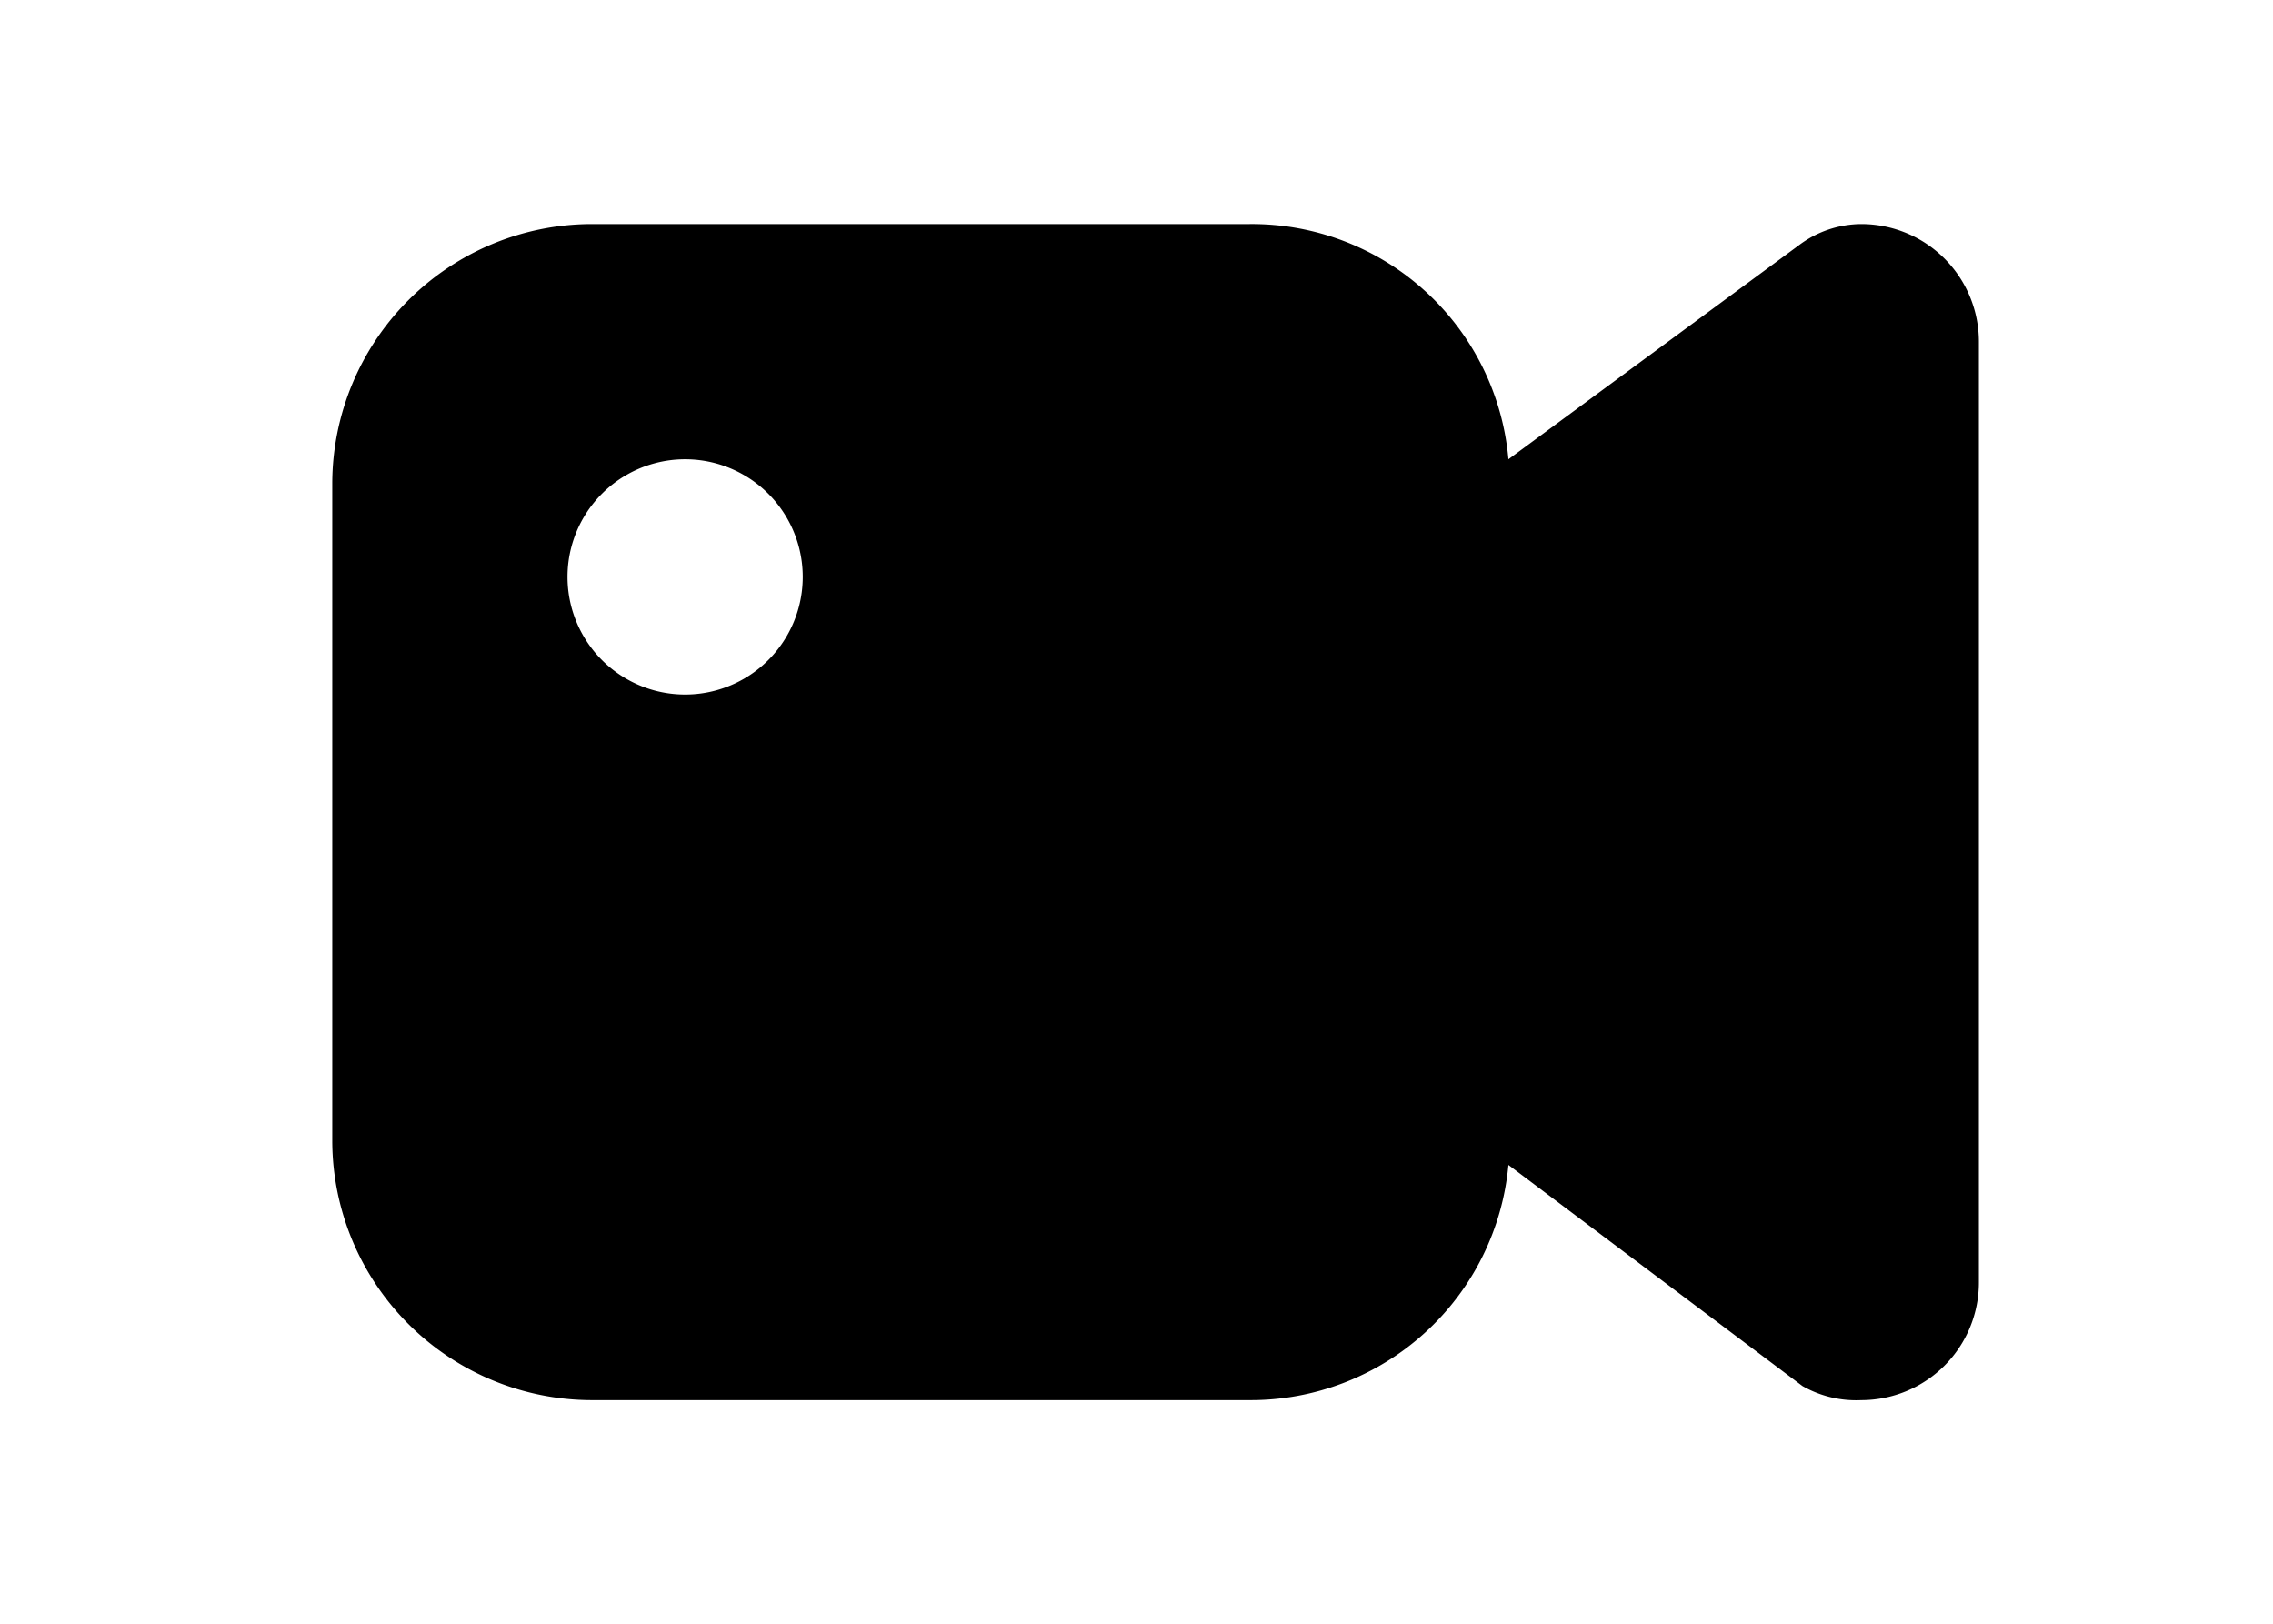 <?xml version="1.0" standalone="no"?><!DOCTYPE svg PUBLIC "-//W3C//DTD SVG 1.1//EN" "http://www.w3.org/Graphics/SVG/1.1/DTD/svg11.dtd"><svg t="1600931025477" class="icon" viewBox="0 0 1433 1024" version="1.1" xmlns="http://www.w3.org/2000/svg" p-id="2689" xmlns:xlink="http://www.w3.org/1999/xlink" width="279.883" height="200"><defs><style type="text/css"></style></defs><path d="M1173.42 141.217a65.993 65.993 0 0 0-39.299 13.347L950.972 289.516a162.387 162.387 0 0 0-163.129-148.299H372.607A163.87 163.87 0 0 0 209.478 304.346v415.237a163.87 163.87 0 0 0 163.129 163.055h415.237a163.129 163.129 0 0 0 163.129-148.299l185.374 139.401a68.217 68.217 0 0 0 37.075 8.898 74.149 74.149 0 0 0 74.149-74.149V215.367a74.149 74.149 0 0 0-74.149-74.149zM431.926 437.815a74.149 74.149 0 1 1 0-148.299 74.149 74.149 0 0 1 0 148.299z" p-id="2690"></path></svg>